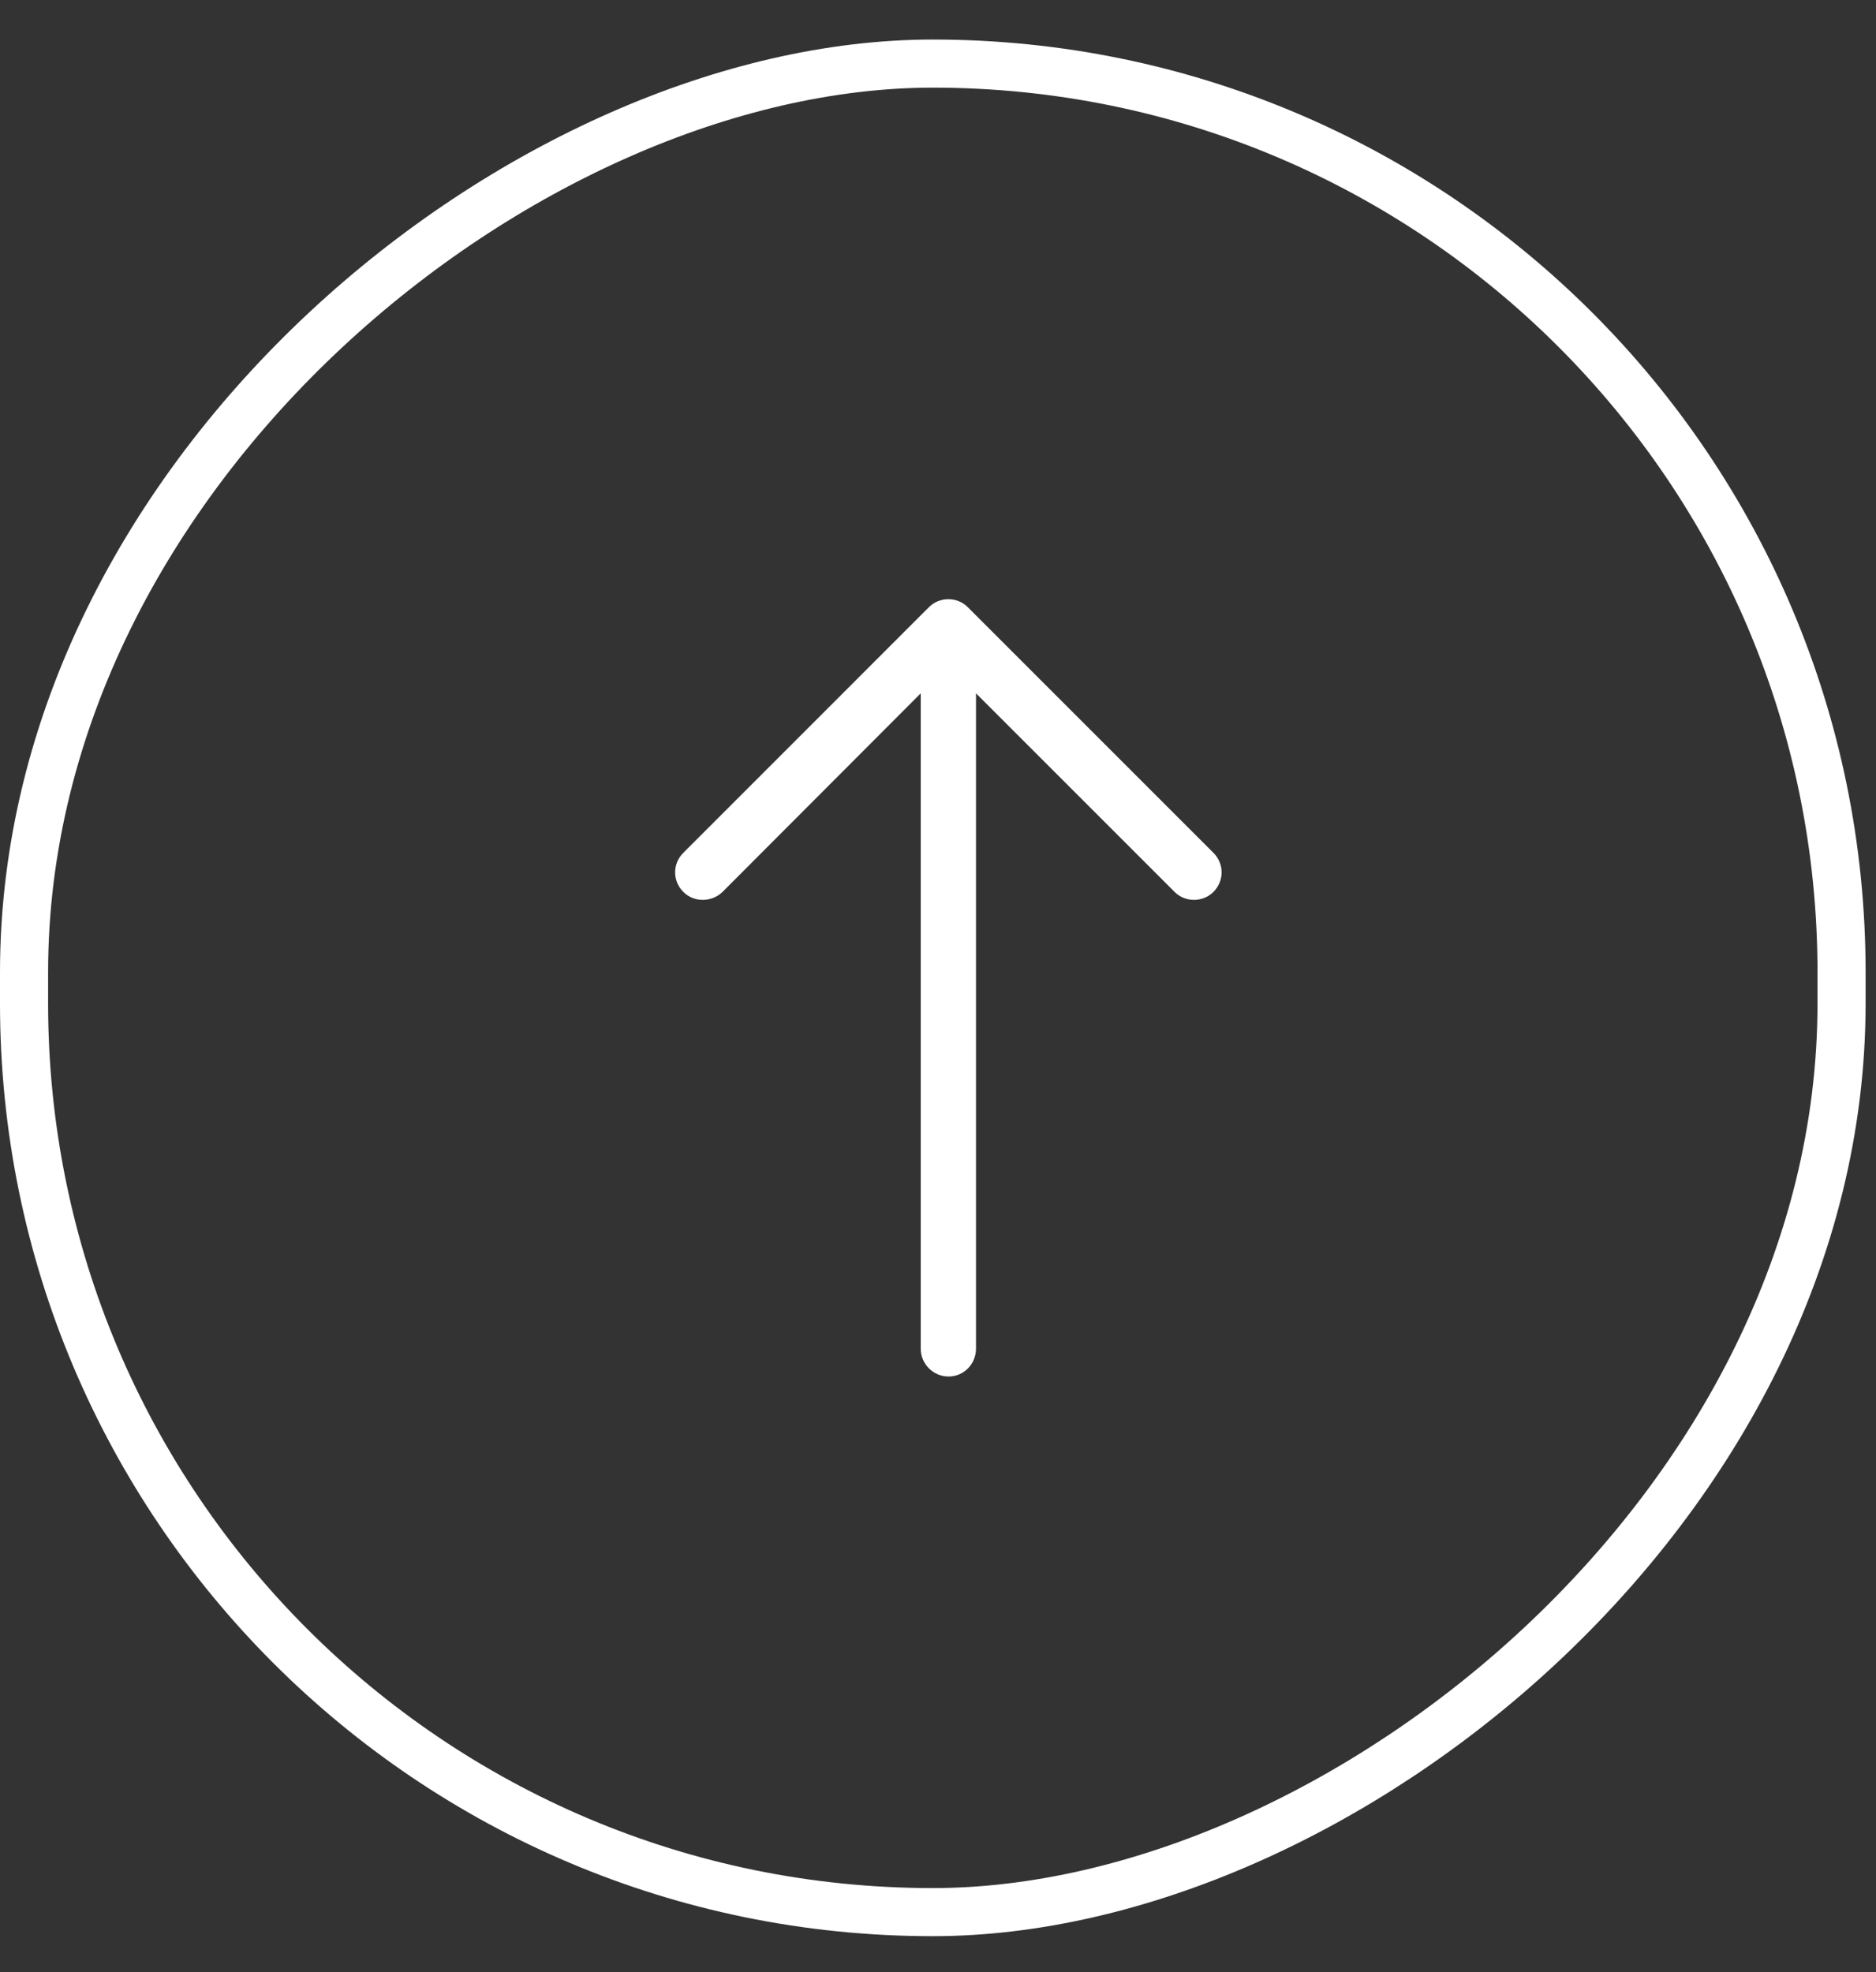 <svg width="39" height="41" viewBox="0 0 39 41" fill="none" xmlns="http://www.w3.org/2000/svg">
<rect x="0" y="0" width="39" height="41" fill="#333333" stroke="none"/>
<rect x="0.5" y="39.752" width="38.43" height="37.784" rx="18.892" transform="rotate(-90 0.5 39.752)" stroke="white"/>
<g clip-path="url(#clip0)">
<path d="M25.225 17.729C25.453 17.956 25.453 18.315 25.225 18.543C25.005 18.763 24.638 18.763 24.419 18.543L20.29 14.414L20.29 28.039C20.29 28.357 20.037 28.617 19.72 28.617C19.402 28.617 19.141 28.357 19.141 28.039L19.141 14.414L15.02 18.543C14.792 18.763 14.425 18.763 14.206 18.543C13.978 18.315 13.978 17.956 14.206 17.729L19.312 12.622C19.532 12.402 19.899 12.402 20.118 12.622L25.225 17.729Z" fill="white"/>
</g>
<defs>
<clipPath id="clip0">
<rect width="16.16" height="16.16" fill="white" transform="translate(27.795 12.457) rotate(90)"/>
</clipPath>
</defs>
</svg>
